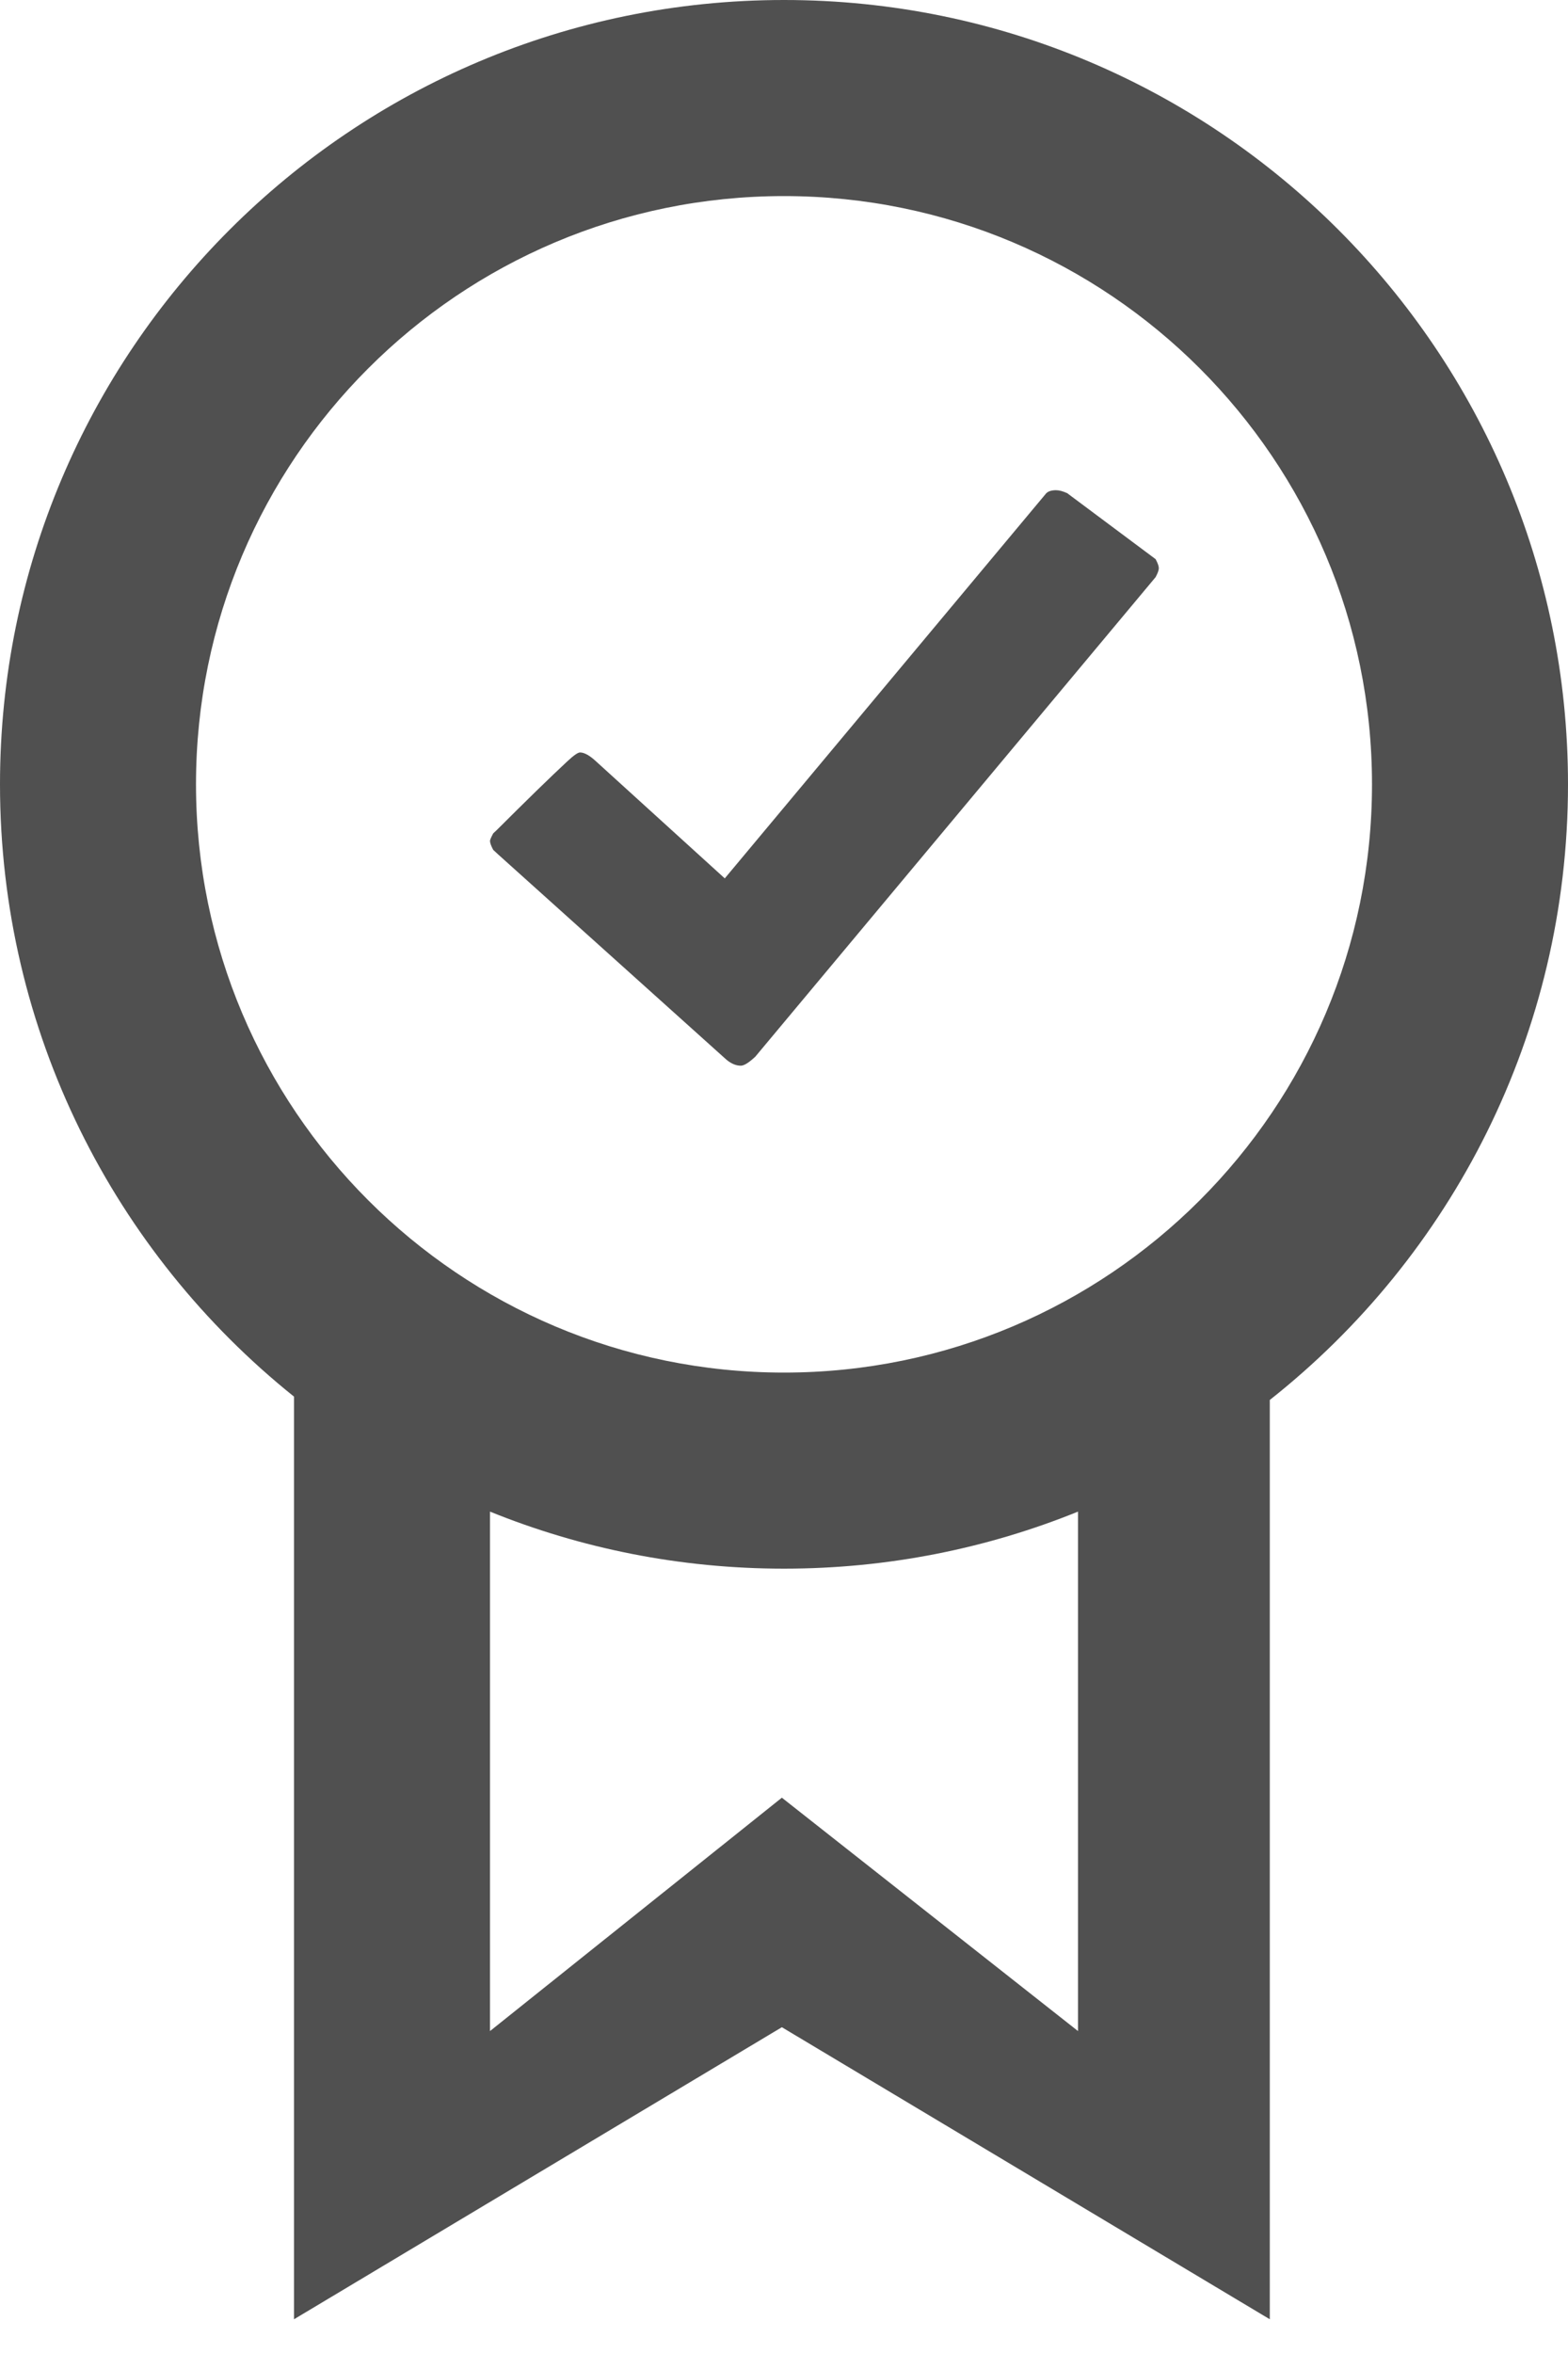 <svg width="22" height="33" viewBox="0 0 22 33" fill="none" xmlns="http://www.w3.org/2000/svg">
<path d="M6.875 21.2V28.485L10.97 25.212L15.125 28.485V21.2C13.851 21.716 12.459 22 11 22C9.541 22 8.149 21.716 6.875 21.2ZM4.125 19.587C1.61 17.571 0 14.474 0 11C0 4.925 4.925 0 11 0C17.075 0 22 4.925 22 11C22 14.501 20.365 17.62 17.816 19.634L17.816 32.527L10.97 28.431L4.125 32.527L4.125 19.587ZM11 19.25C15.556 19.25 19.25 15.556 19.25 11C19.25 6.444 15.556 2.75 11 2.75C6.444 2.75 2.75 6.444 2.75 11C2.75 15.556 6.444 19.25 11 19.25ZM16.214 7.842C16.244 7.898 16.259 7.94 16.259 7.968C16.259 7.996 16.244 8.038 16.214 8.094L10.597 14.82C10.507 14.904 10.439 14.946 10.394 14.946C10.319 14.946 10.244 14.911 10.169 14.841L6.988 11.982L6.92 11.919C6.89 11.863 6.875 11.821 6.875 11.793C6.875 11.779 6.89 11.744 6.92 11.688L6.965 11.646C7.386 11.226 7.717 10.903 7.958 10.679C8.048 10.595 8.108 10.553 8.138 10.553C8.198 10.553 8.274 10.595 8.364 10.679L10.169 12.319L14.68 6.917C14.71 6.889 14.755 6.875 14.816 6.875C14.861 6.875 14.913 6.889 14.974 6.917L16.214 7.842Z" fill="#505050"/>
</svg>
